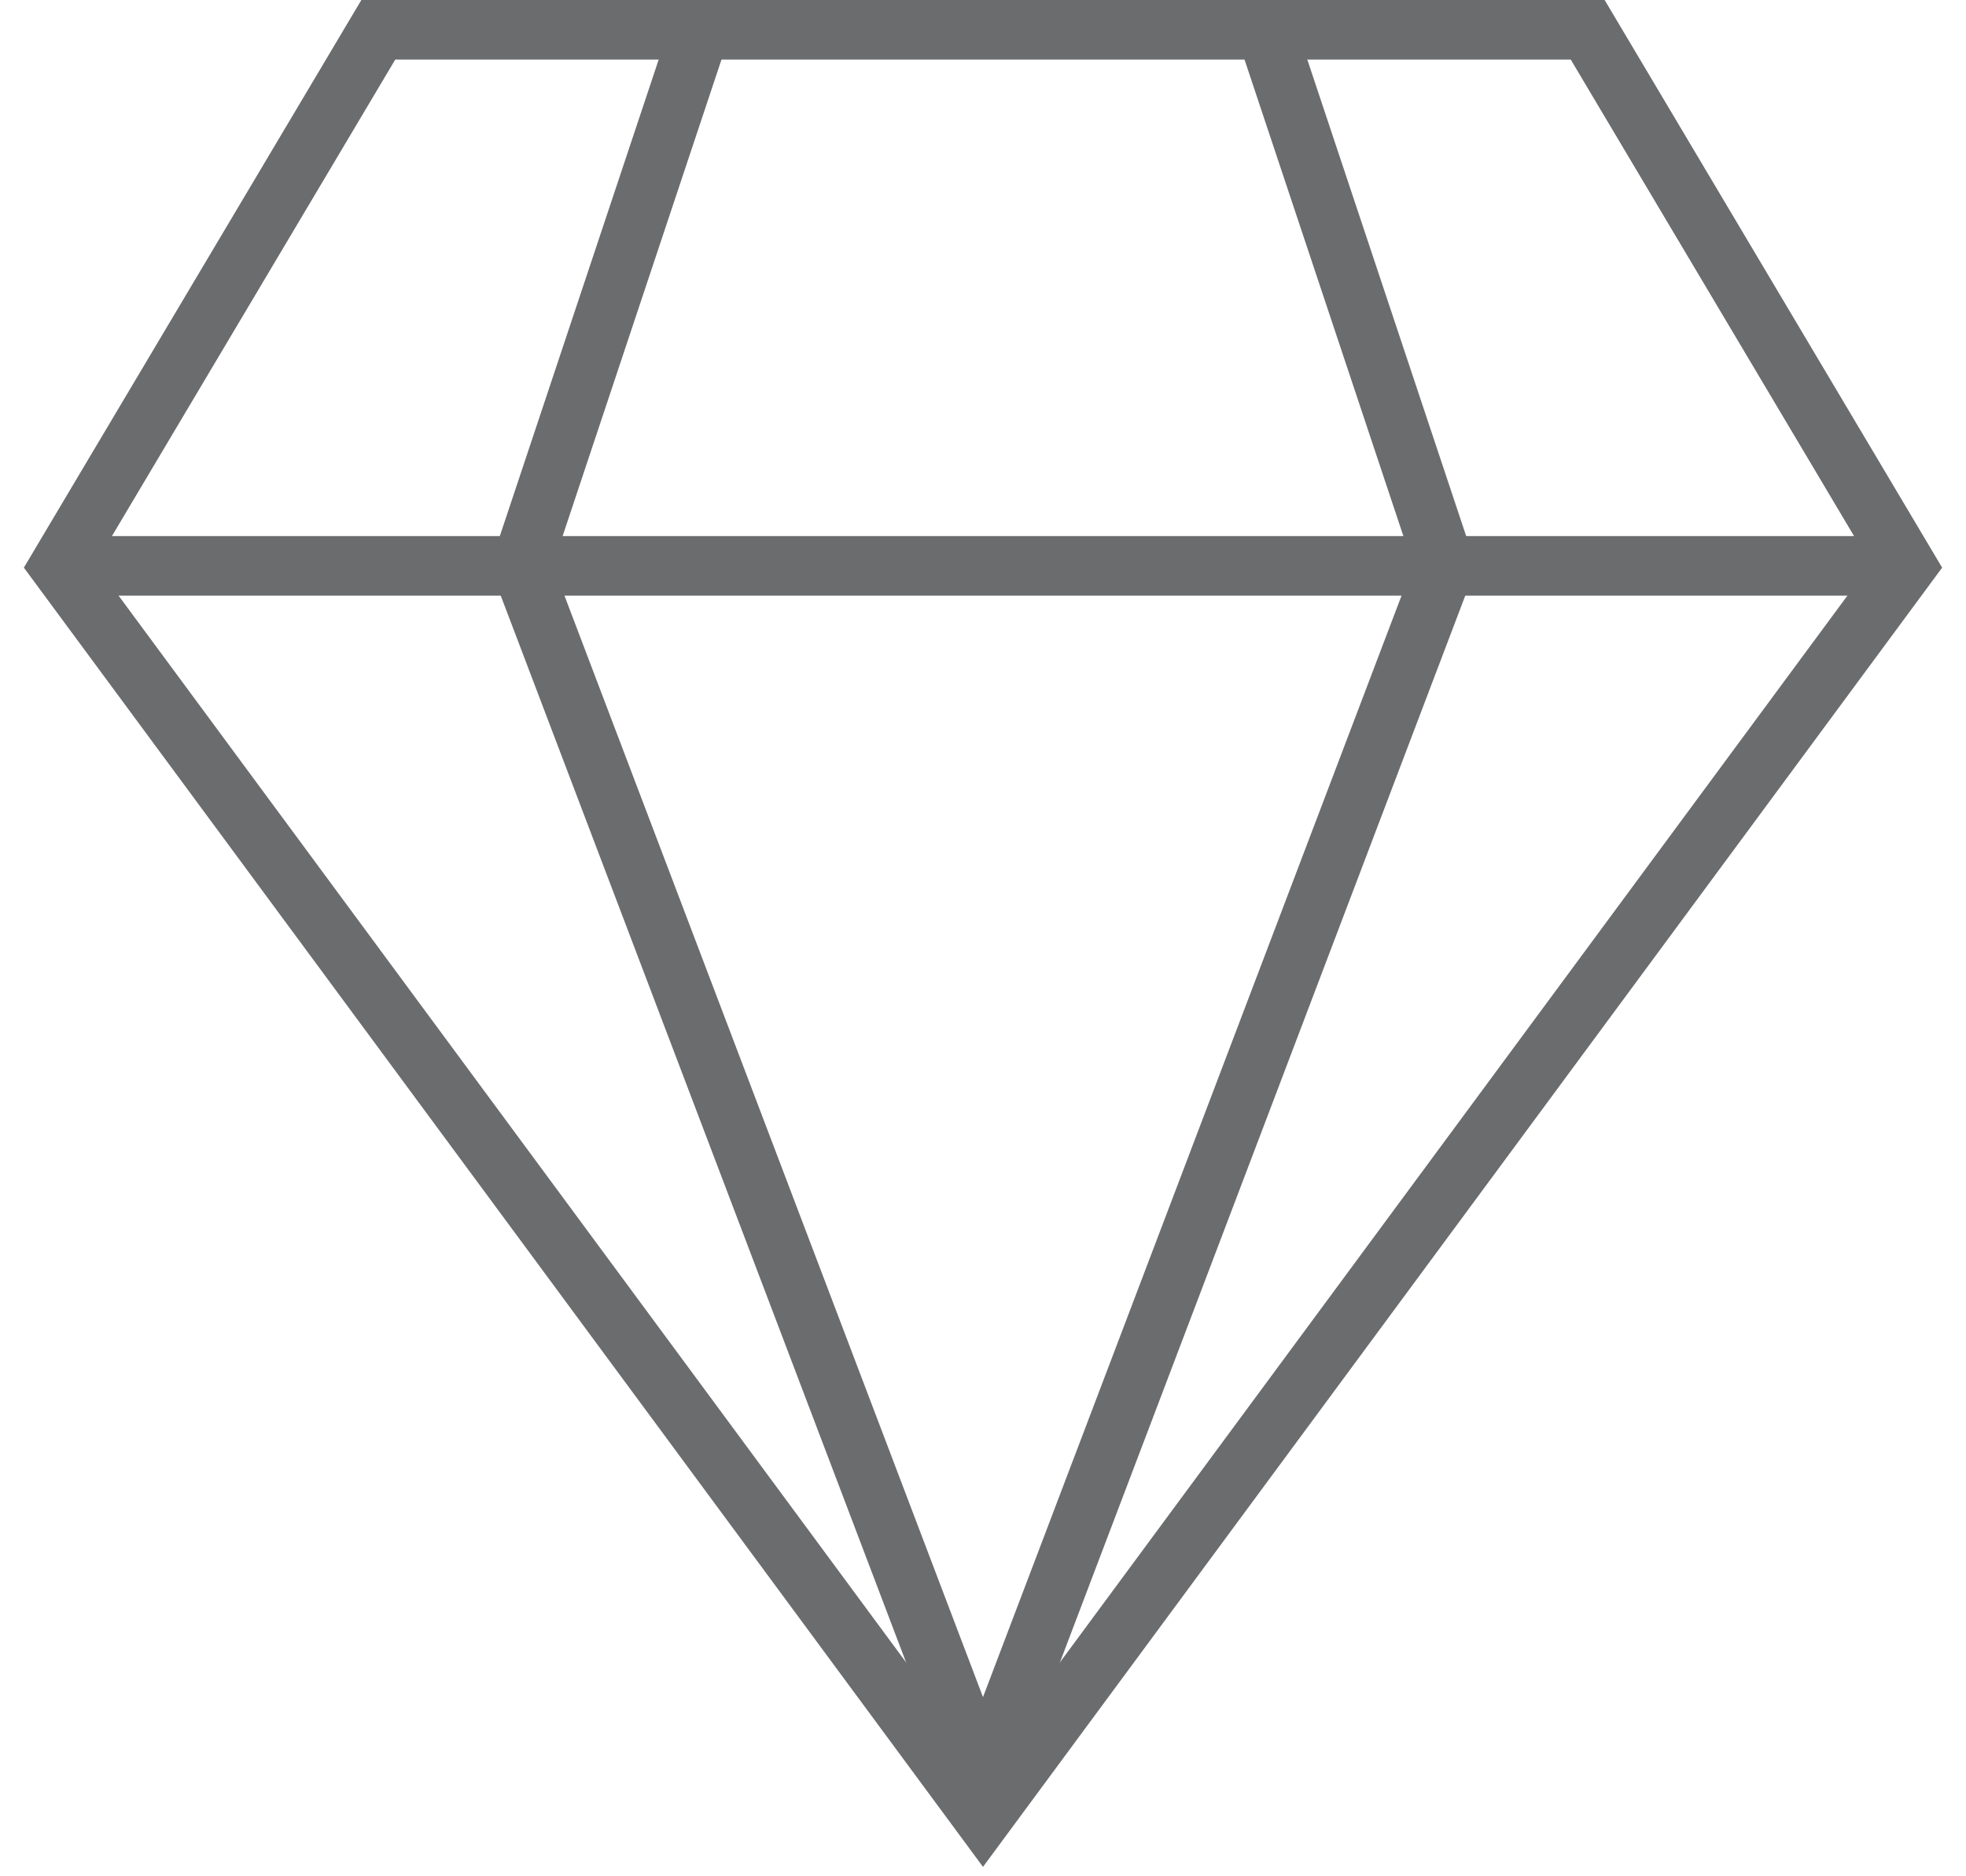 <?xml version="1.0" encoding="UTF-8" standalone="no"?>
<svg width="66px" height="63px" viewBox="0 0 66 63" version="1.1" xmlns="http://www.w3.org/2000/svg" xmlns:xlink="http://www.w3.org/1999/xlink" xmlns:sketch="http://www.bohemiancoding.com/sketch/ns">
    <!-- Generator: Sketch 3.0.3 (7891) - http://www.bohemiancoding.com/sketch -->
    <title>Diamond</title>
    <desc>Created with Sketch.</desc>
    <defs></defs>
    <g id="Page-1" stroke="none" stroke-width="1" fill="none" fill-rule="evenodd" sketch:type="MSPage">
        <g id="Diamond" sketch:type="MSLayerGroup" transform="translate(2, 1)" stroke="#6B6C6E" stroke-width="2">
            <path d="M62,18 L31,60 L0,18 L10.7,0 L51.3,0 L62,18 Z" id="Shape" sketch:type="MSShapeGroup"></path>
            <path d="M0,18 L62,18" id="Shape" sketch:type="MSShapeGroup"></path>
            <path d="M21.5,0 L15.5,18 L31,58.8" id="Shape" sketch:type="MSShapeGroup"></path>
            <path d="M40.5,0 L46.5,18 L31,58.8" id="Shape" sketch:type="MSShapeGroup"></path>
        </g>
    </g>
</svg>